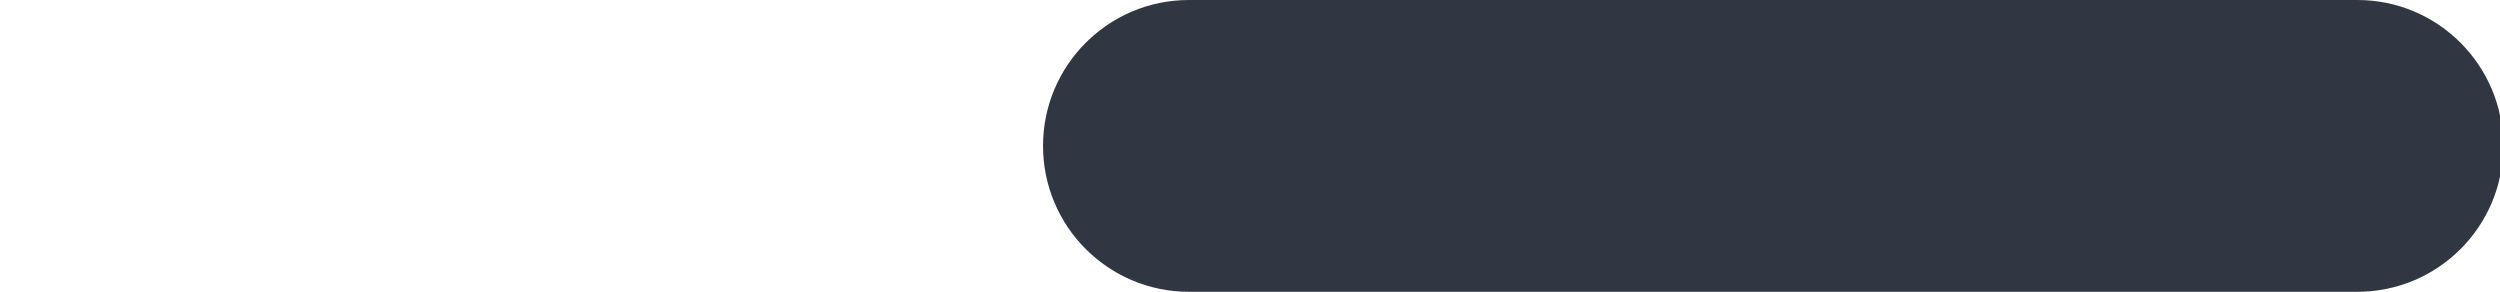 <?xml version="1.0" encoding="utf-8"?>
<!-- Generator: Adobe Illustrator 15.1.0, SVG Export Plug-In . SVG Version: 6.00 Build 0)  -->
<!DOCTYPE svg PUBLIC "-//W3C//DTD SVG 1.1//EN" "http://www.w3.org/Graphics/SVG/1.1/DTD/svg11.dtd">
<svg version="1.1" id="Layer_1" xmlns="http://www.w3.org/2000/svg" xmlns:xlink="http://www.w3.org/1999/xlink" x="0px" y="0px"
	 width="59.922px" height="6.994px" viewBox="0 0 59.922 6.994" enable-background="new 0 0 59.922 6.994" xml:space="preserve">
<g>
	<path fill="#303743" d="M56.503,6.994l-28.006,0C26.567,6.994,25,5.429,25,3.497S26.567,0,28.497,0l28.006,0
		C58.434,0,60,1.566,60,3.498S58.434,6.994,56.503,6.994z"/>
</g>
</svg>
